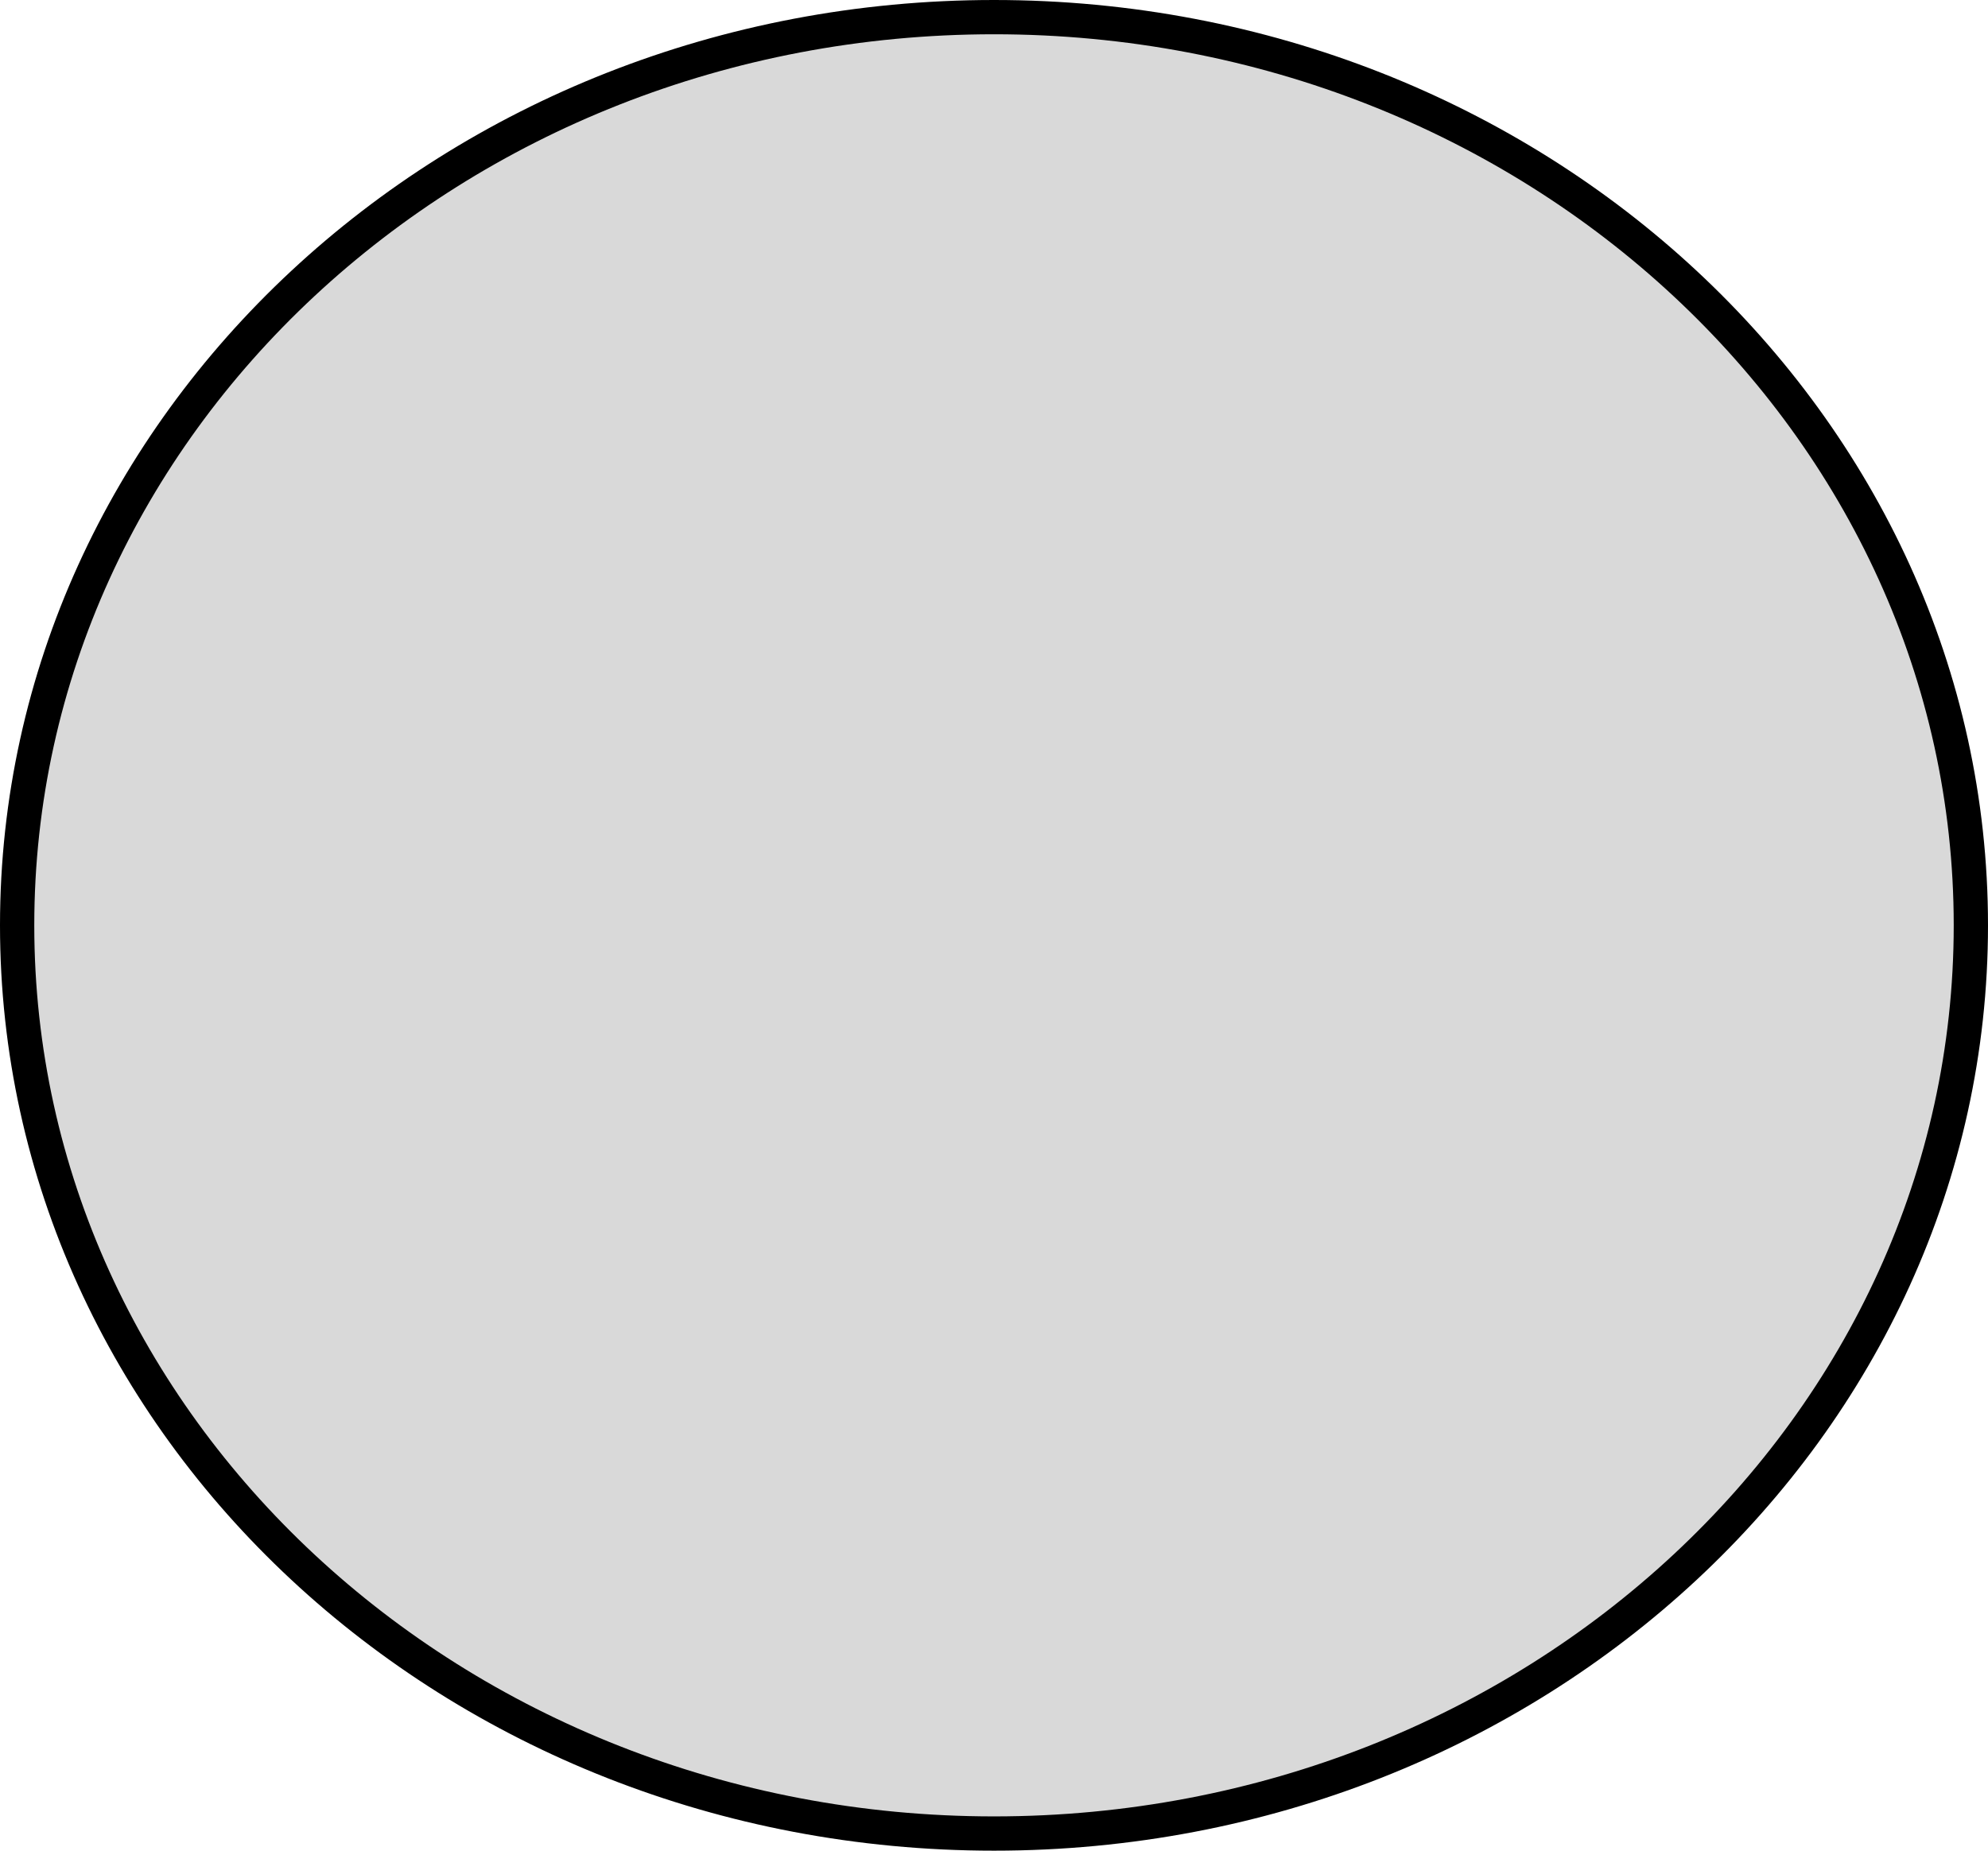 <svg width="58" height="54" viewBox="0 0 58 54" fill="none" xmlns="http://www.w3.org/2000/svg">
<path d="M57.5 27C57.5 41.602 44.774 53.5 29 53.5C13.226 53.5 0.5 41.602 0.5 27C0.5 12.398 13.226 0.5 29 0.5C44.774 0.5 57.5 12.398 57.5 27Z" fill="#D9D9D9" stroke="black"/>
</svg>
